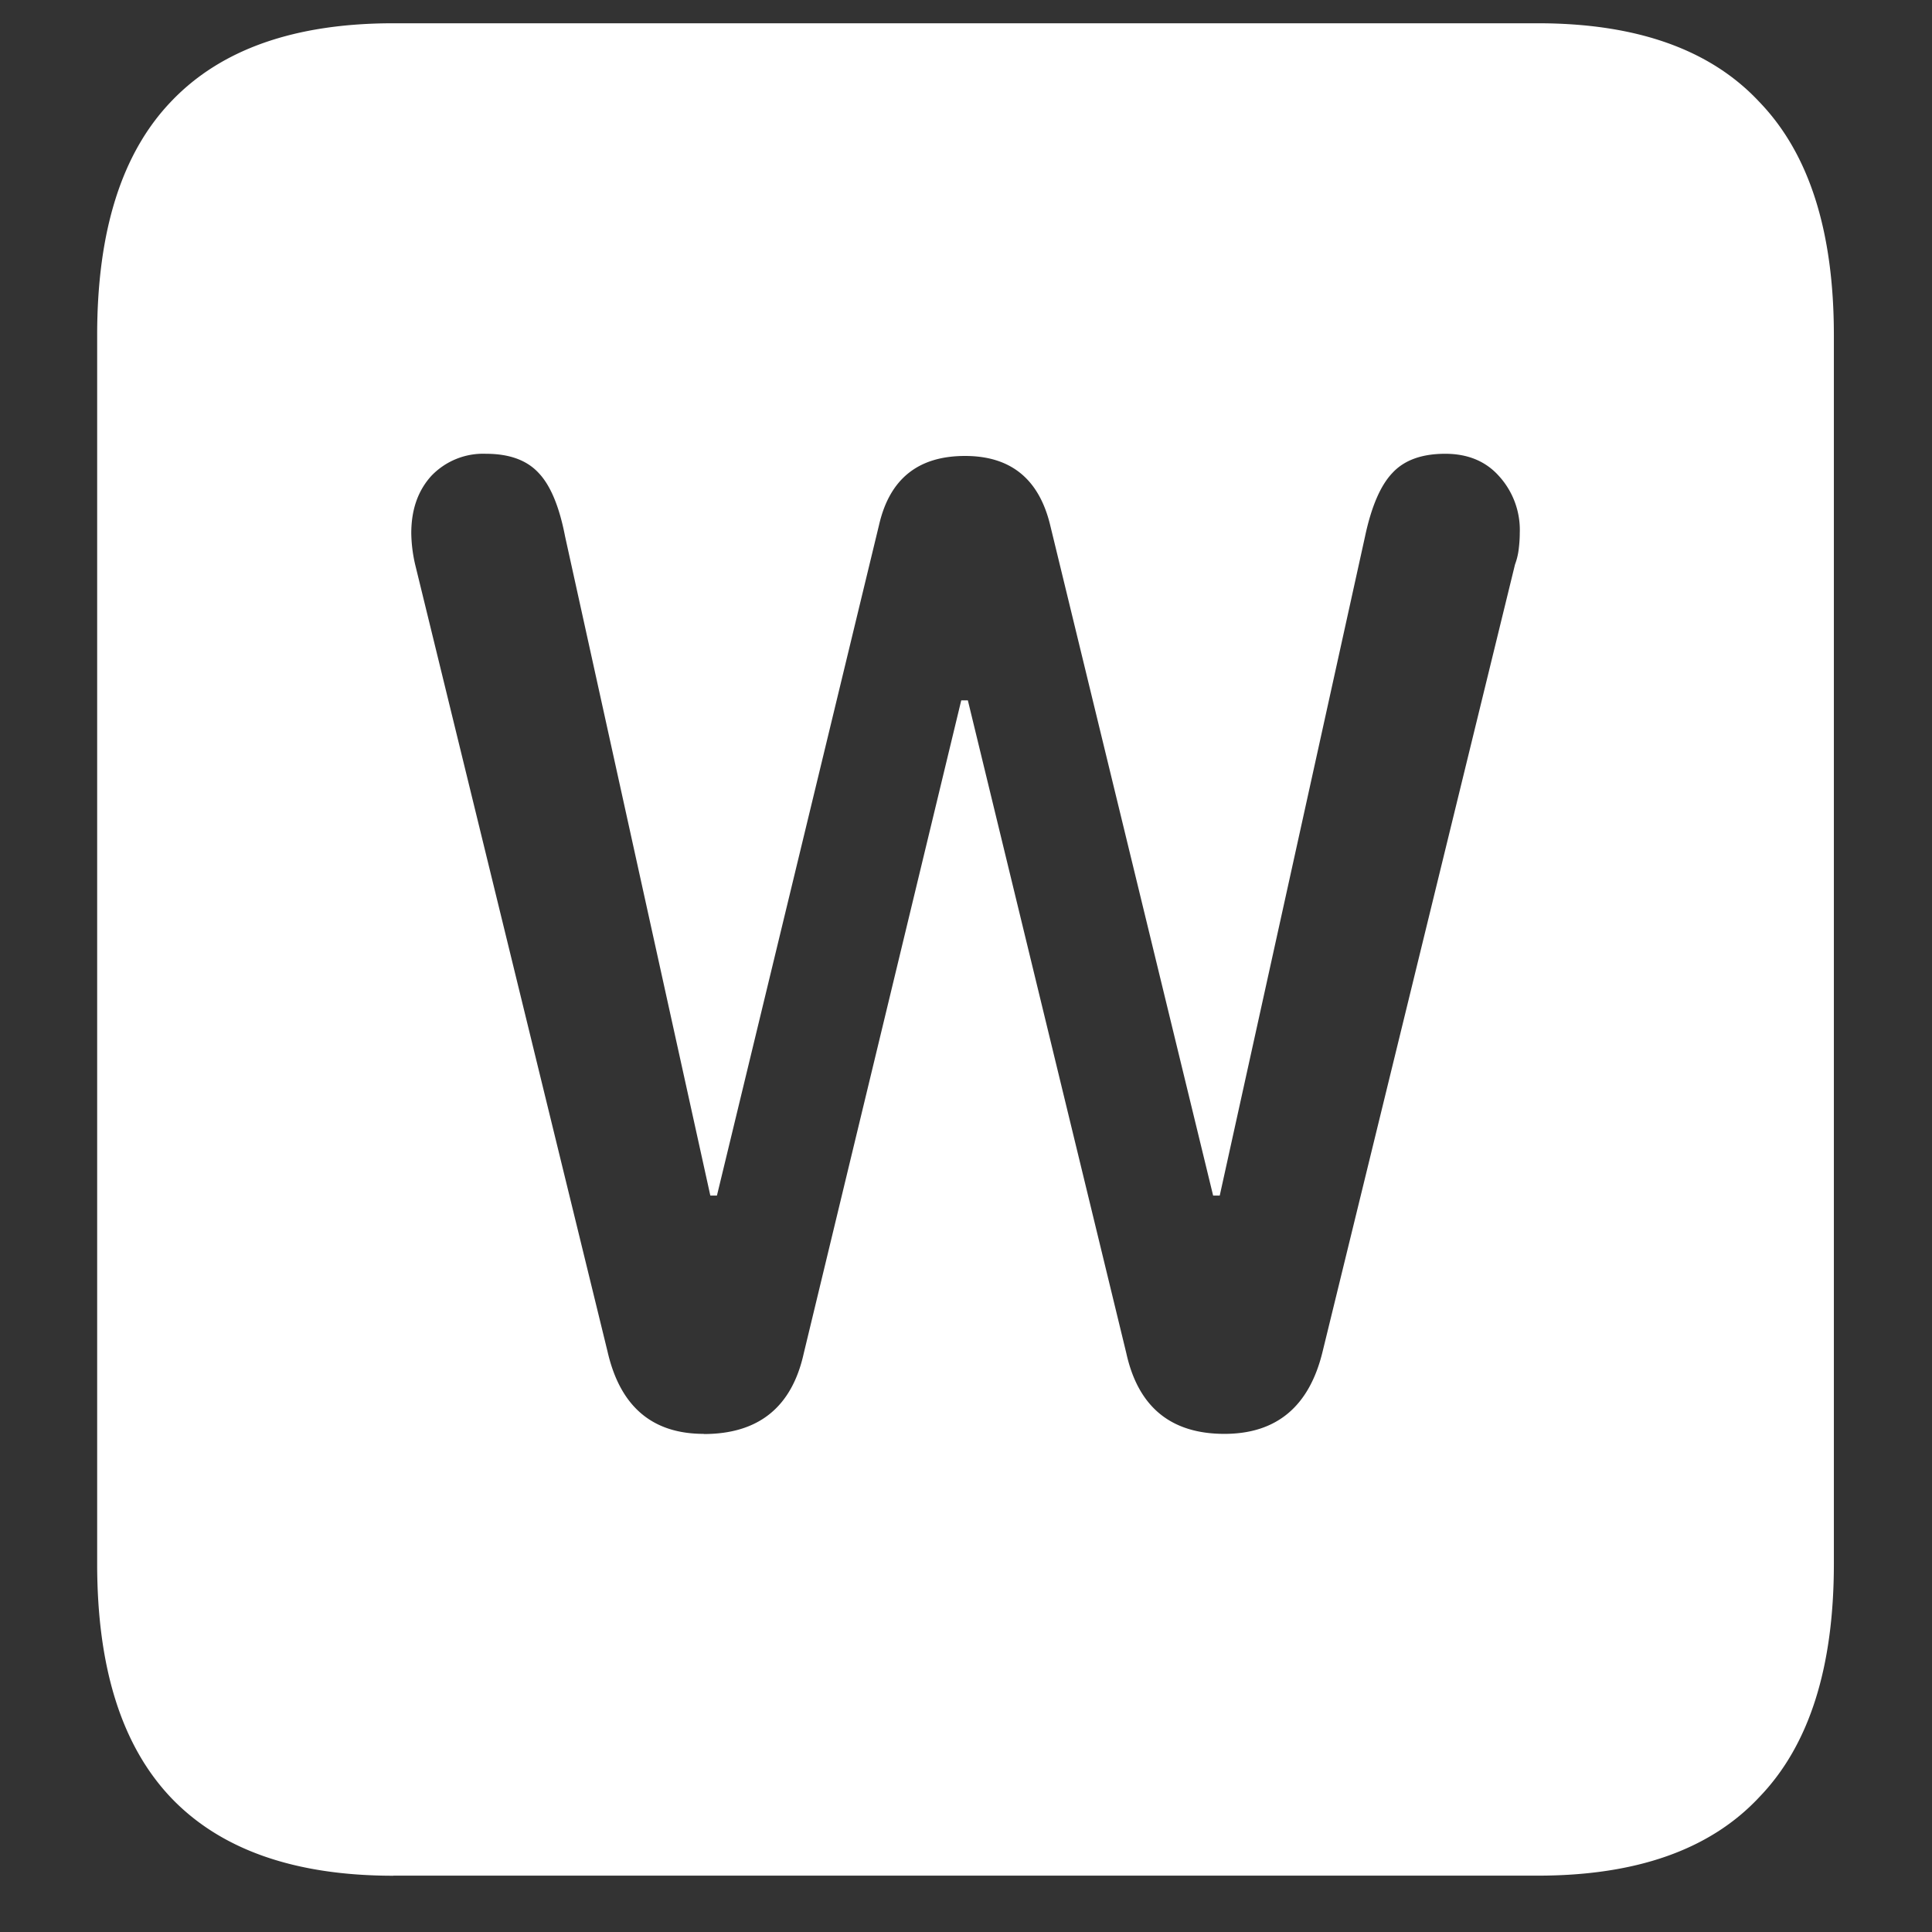 <svg xmlns="http://www.w3.org/2000/svg" width="24" height="24"><rect width="100%" height="100%" fill="#333333" stroke="none"/><path style="stroke:none;fill-rule:nonzero;fill:#fff;fill-opacity:1" d="M4.887 23.3h14.215c1.226 0 2.144-.323 2.753-.976.618-.64.926-1.605.926-2.898V4.164c0-1.293-.308-2.258-.926-2.898-.609-.653-1.527-.977-2.753-.977H4.887c-1.227 0-2.149.324-2.766.977-.61.64-.914 1.605-.914 2.898v15.262c0 1.293.305 2.258.914 2.902.617.649 1.54.973 2.766.973Zm3.855-5.488c-.64 0-1.039-.34-1.195-1.023l-2.39-9.777a1.837 1.837 0 0 1-.048-.387c0-.293.082-.527.246-.71a.889.889 0 0 1 .68-.278c.29 0 .508.078.656.238.149.156.258.422.329.79l1.804 8.187h.082l2.016-8.34c.133-.567.488-.848 1.066-.848.563 0 .914.281 1.055.848l2.027 8.34h.082l1.805-8.188c.078-.367.191-.633.34-.789.148-.16.367-.238.656-.238.281 0 .504.093.668.277a.994.994 0 0 1 .258.711c0 .059-.004.121-.012.188a.824.824 0 0 1-.047.199l-2.39 9.777c-.164.68-.57 1.023-1.22 1.023-.663 0-1.07-.332-1.218-1L12.023 8.7h-.082l-1.957 8.114c-.148.667-.562 1-1.242 1Zm0 0"/></svg>